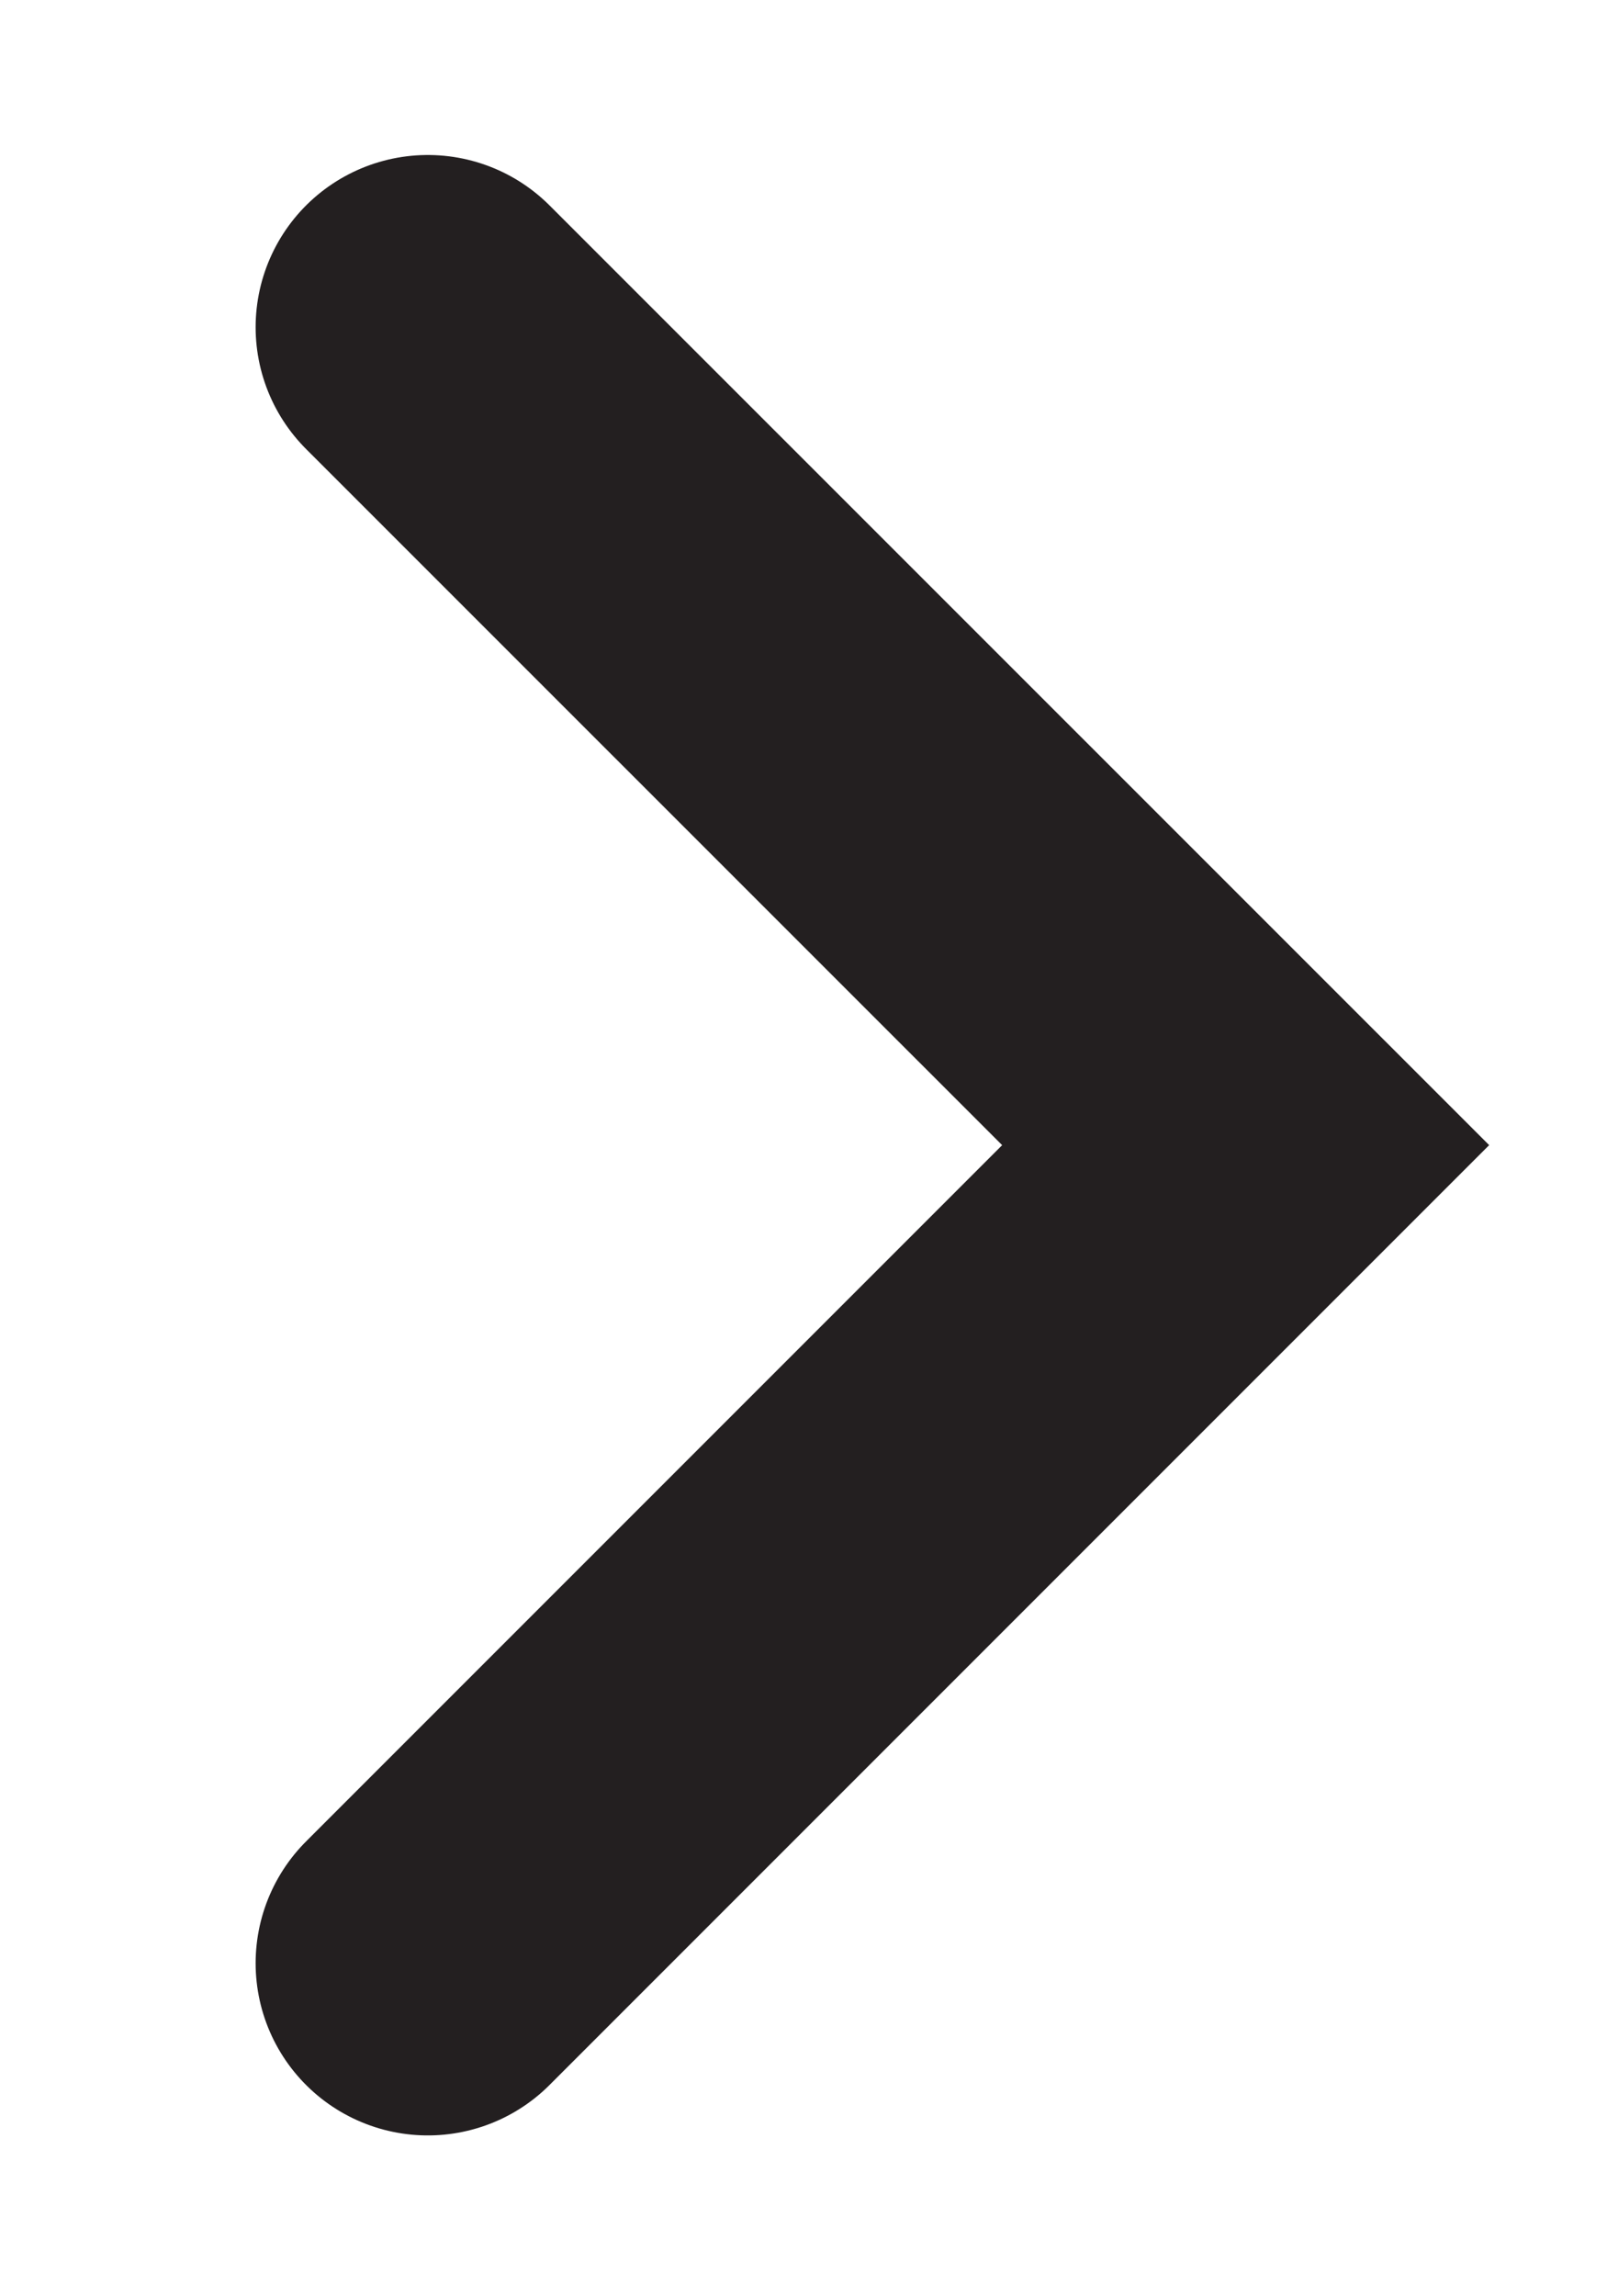 <svg width="14" height="20" viewBox="0 0 14 20" fill="none" xmlns="http://www.w3.org/2000/svg">
<g clip-path="url(#clip0_5_89)">
<path d="M3.727 2.85L10.852 9.974L3.727 17.099" stroke="#231F20" stroke-width="3" stroke-miterlimit="10" stroke-linecap="round"/>
</g>
<defs>
<clipPath id="clip0_5_89">
<rect width="19.667" height="13.667" fill="white" transform="translate(0 19.667) rotate(-90)"/>
</clipPath>
</defs>
</svg>
